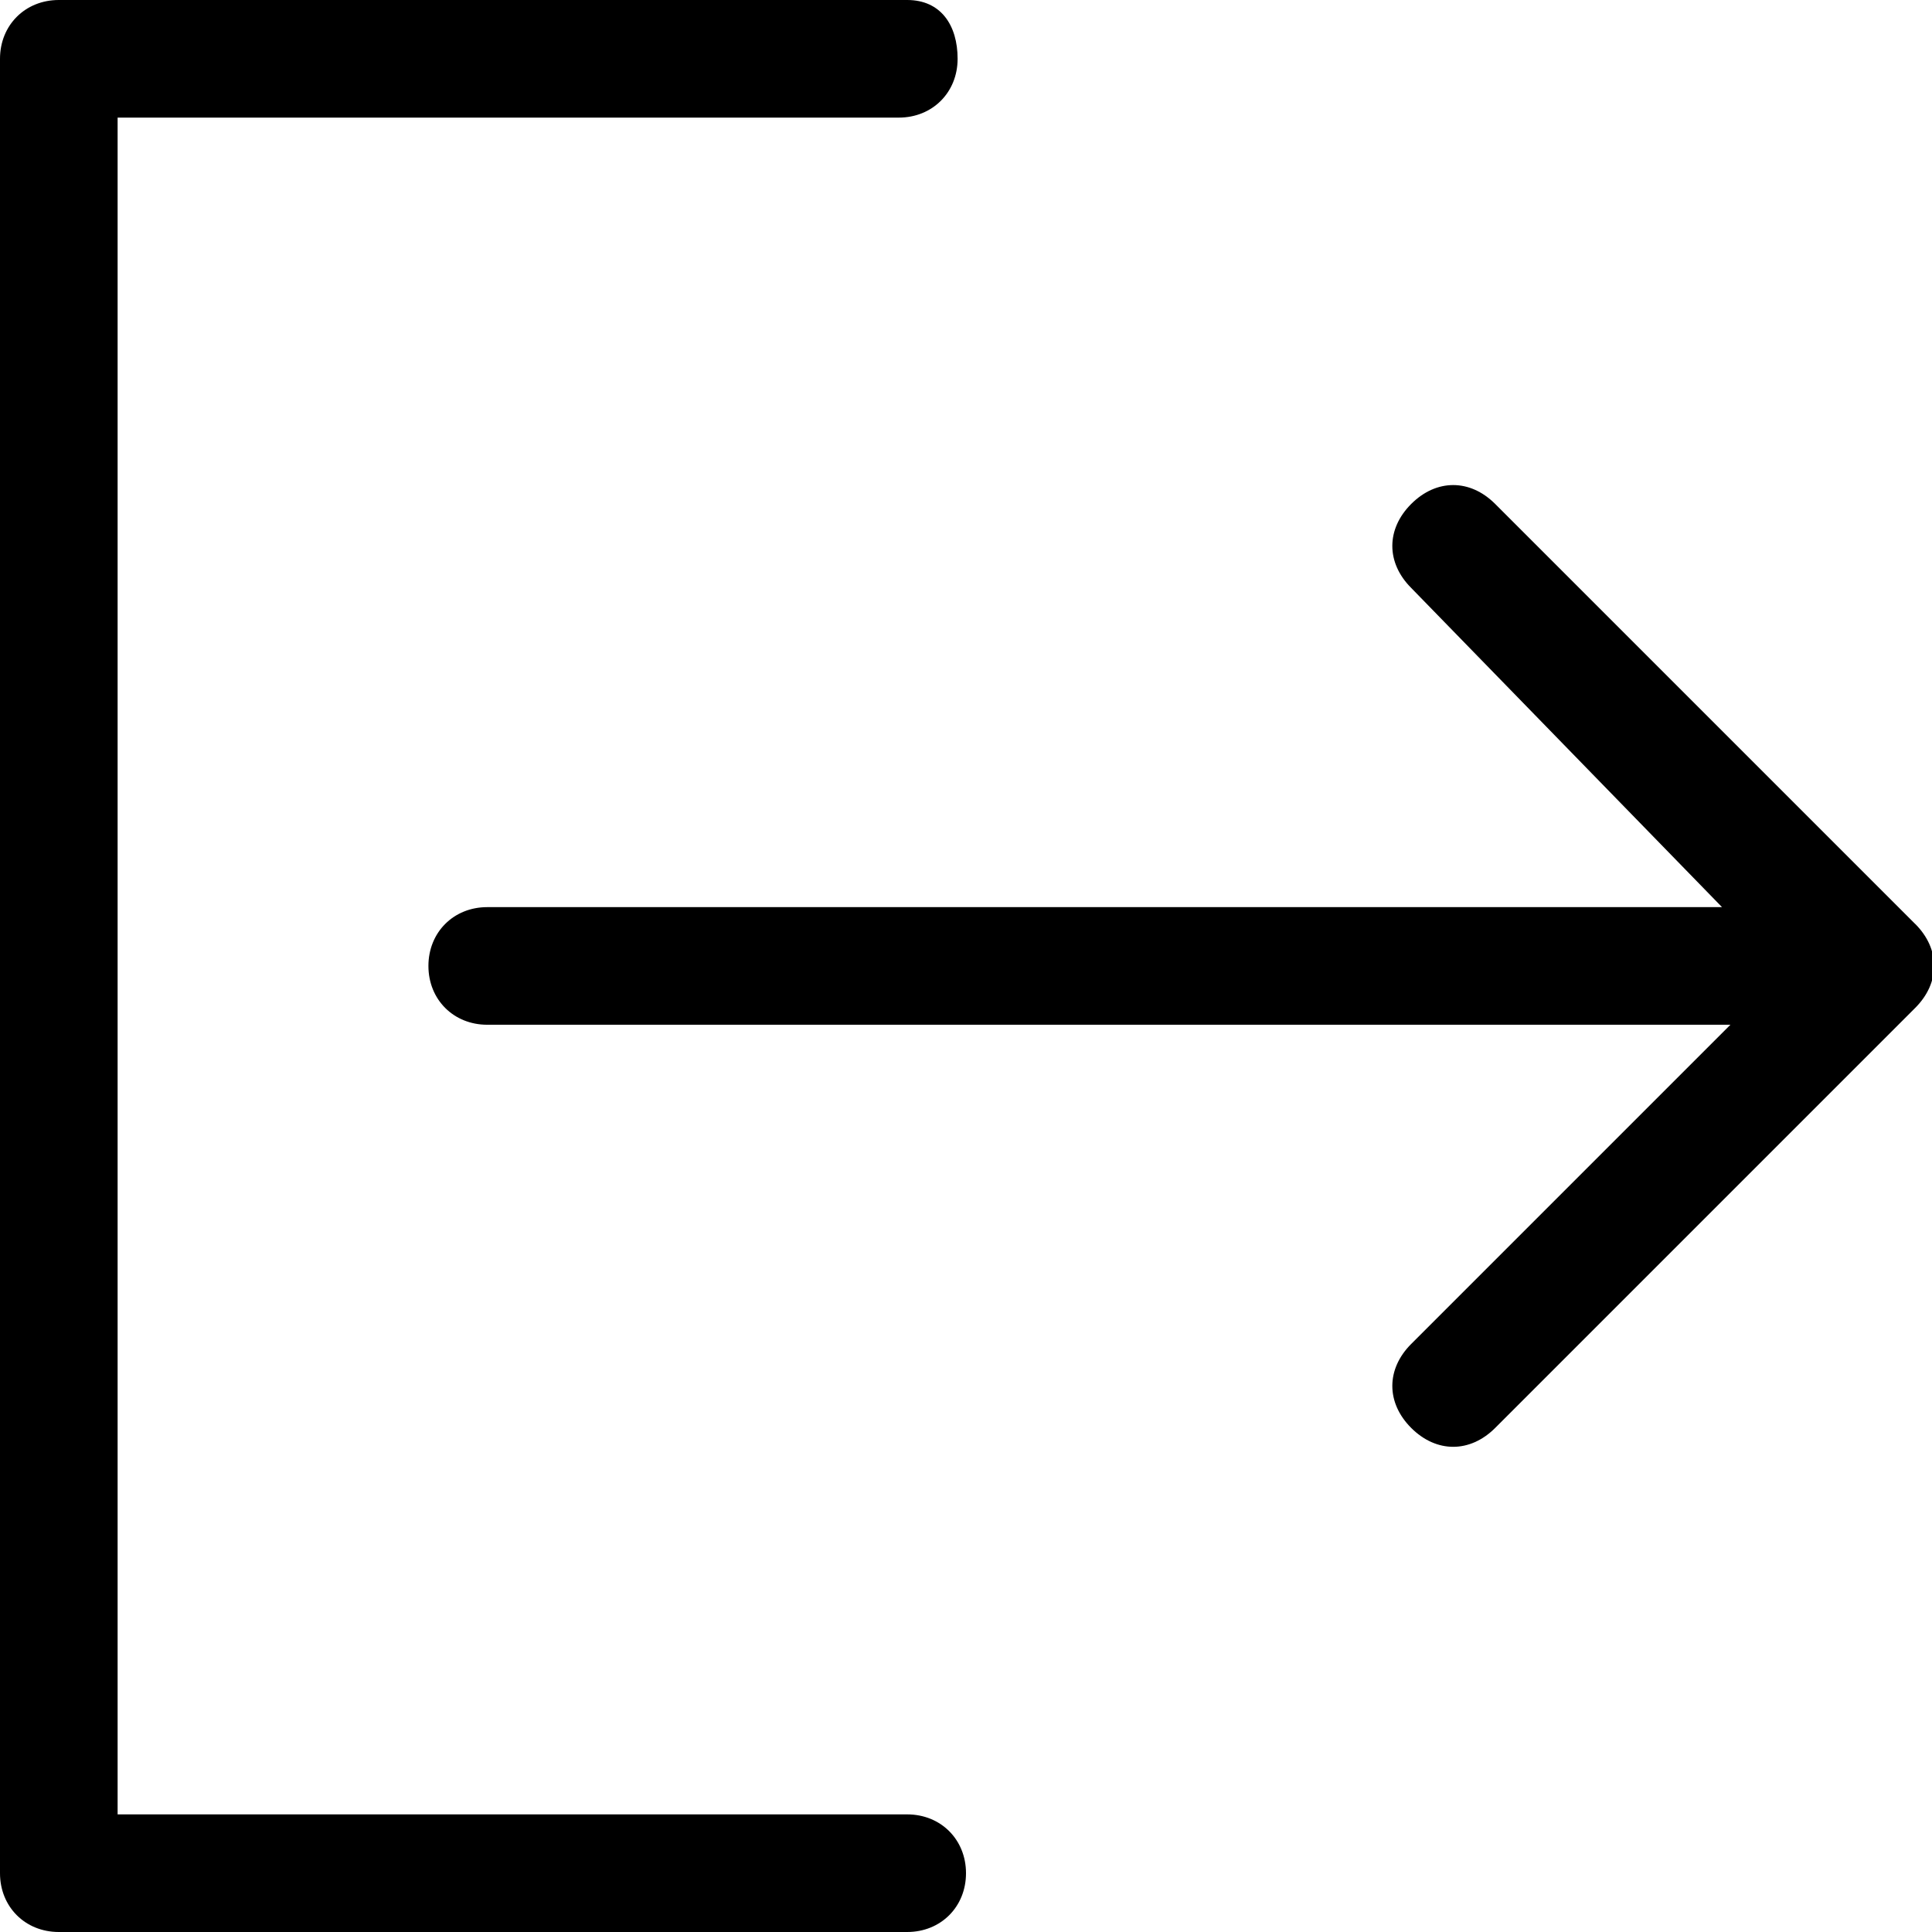 <!-- Generated by IcoMoon.io -->
<svg version="1.1" xmlns="http://www.w3.org/2000/svg" width="32" height="32" viewBox="0 0 32 32">
<title>rc-logout</title>
<path d="M15.026 30.052h-13.078v-28.104h12.939c0.557 0 0.974-0.417 0.974-0.974s-0.278-0.974-0.835-0.974h-14.052c-0.557 0-0.974 0.417-0.974 0.974v30.052c0 0.557 0.417 0.974 0.974 0.974h14.052c0.557 0 0.974-0.417 0.974-0.974s-0.417-0.974-0.974-0.974zM31.722 15.304l-6.957-6.957c-0.417-0.417-0.974-0.417-1.391 0s-0.417 0.974 0 1.391l5.148 5.287h-20.452c-0.557 0-0.974 0.417-0.974 0.974s0.417 0.974 0.974 0.974h20.591l-5.287 5.287c-0.417 0.417-0.417 0.974 0 1.391s0.974 0.417 1.391 0l6.957-6.957c0.417-0.417 0.417-0.974 0-1.391z"></path>
</svg>
